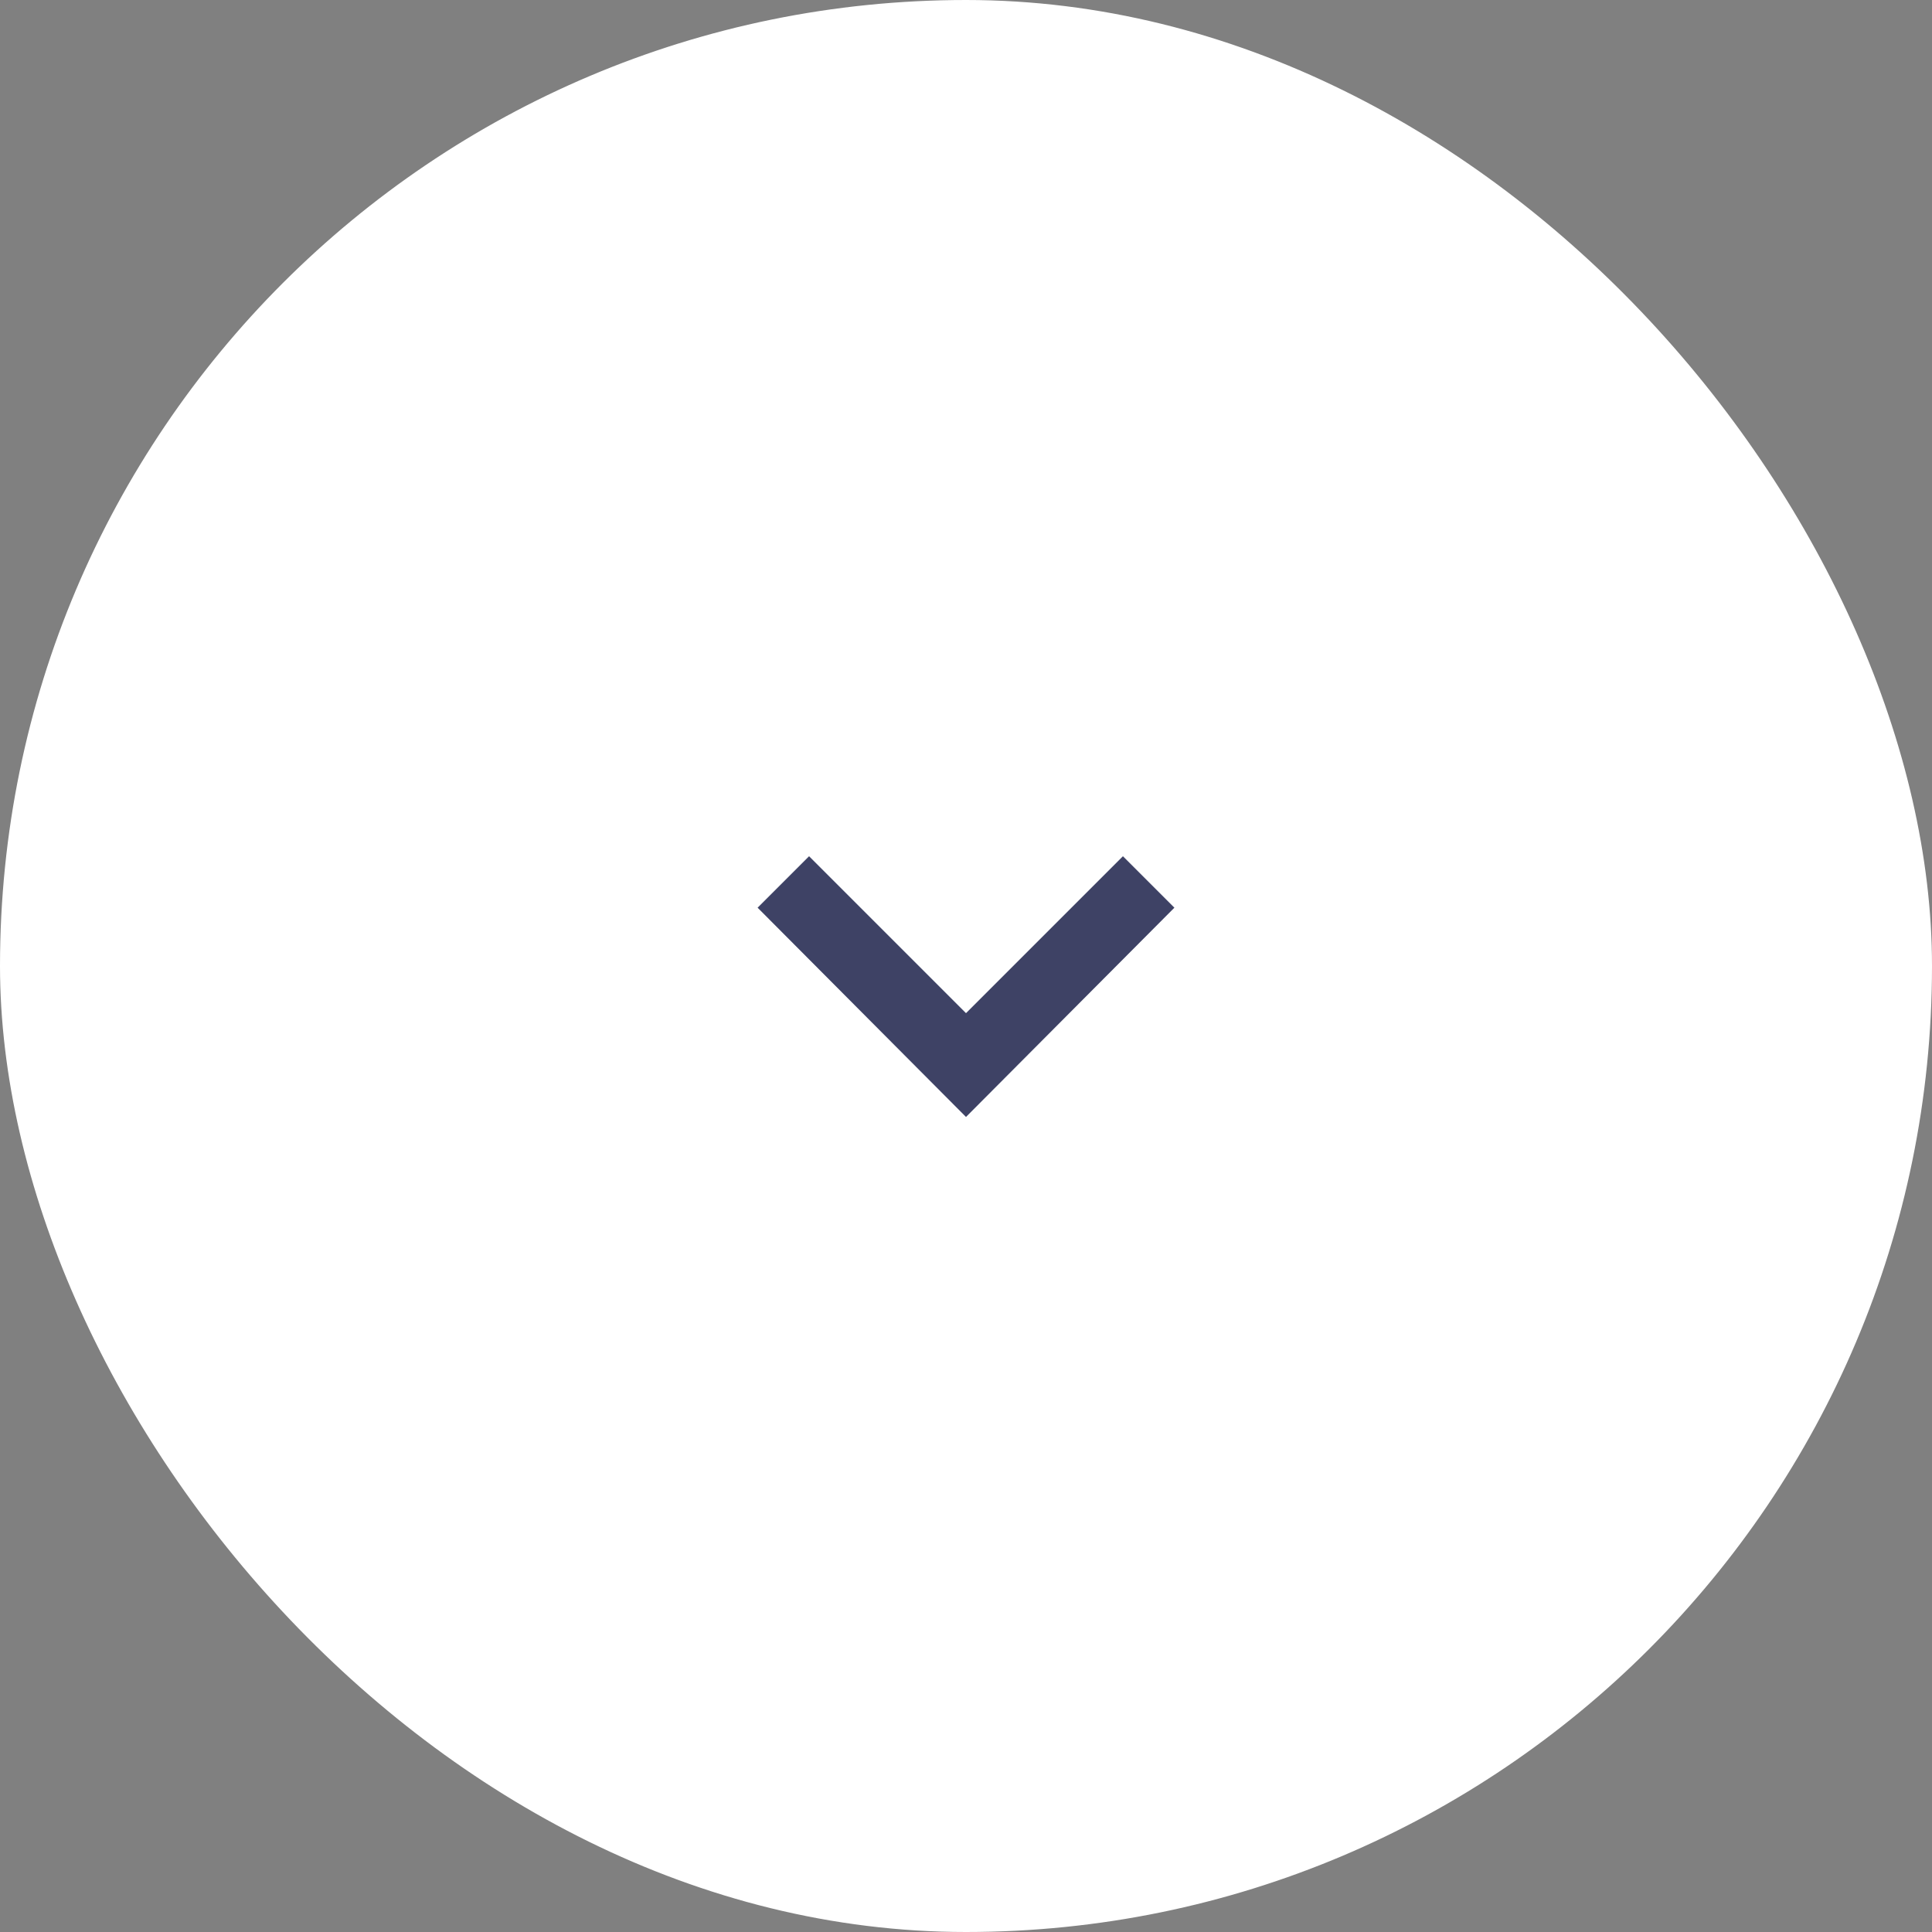 <svg width="44" height="44" viewBox="0 0 44 44" fill="none" xmlns="http://www.w3.org/2000/svg">
<rect x="0" y="0" width="44" height="44" fill="#808080" stroke="none"/>
<rect x="0.5" y="0.5" width="43" height="43" rx="21.5" fill="white"/>
<rect x="0.5" y="0.5" width="43" height="43" rx="21.5" stroke="white"/>
<path d="M25.574 19.5L22 23.074L18.426 19.5L17.254 20.672L22 25.438L26.746 20.672L25.574 19.5Z" fill="#3E4265"/>
</svg>

